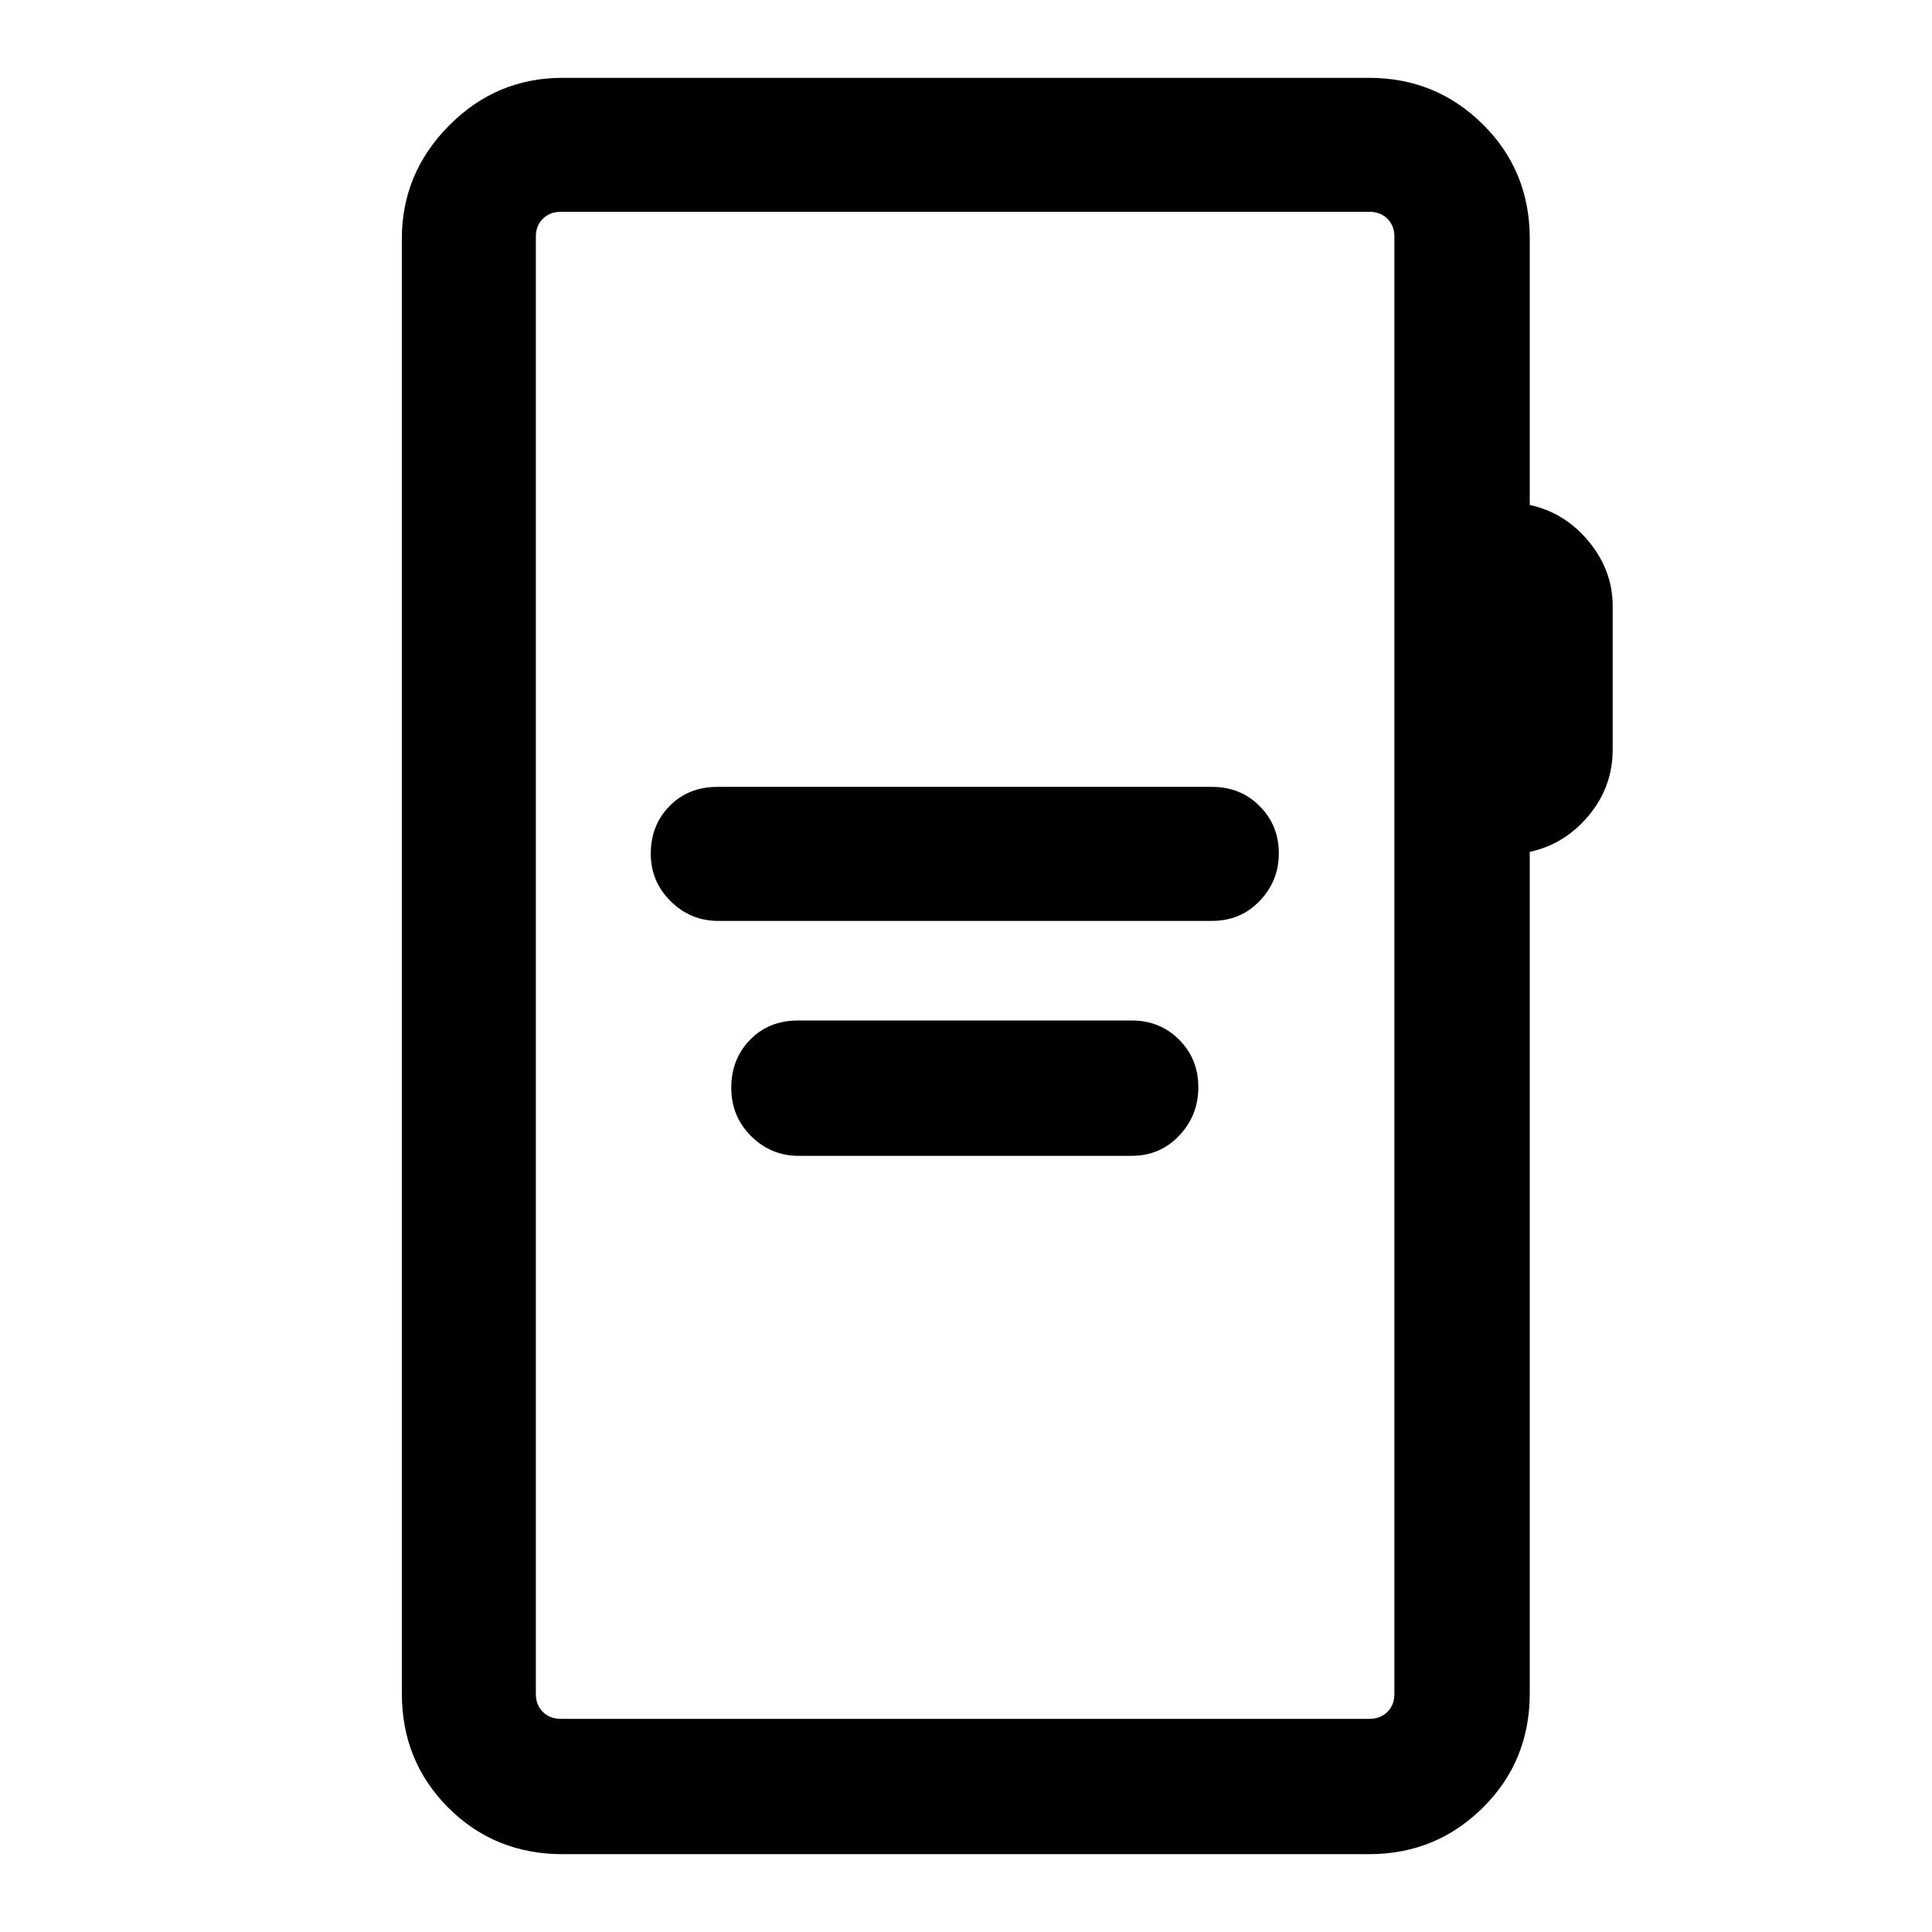 <svg xmlns="http://www.w3.org/2000/svg" height="40" viewBox="0 -960 960 960" width="40"><path d="M356.82-502.41h245.49q14.1 0 23.61-9.91 9.52-9.9 9.52-23.73t-9.52-23.39q-9.51-9.56-23.61-9.56H356.49q-14.47 0-23.8 9.53t-9.33 23.65q0 13.84 9.87 23.62 9.88 9.79 23.59 9.79Zm40 116.74h165.49q14.1 0 23.61-10.04 9.52-10.04 9.52-24.07 0-14.03-9.52-23.59-9.51-9.55-23.61-9.55H396.49q-14.47 0-23.8 9.6t-9.33 23.83q0 14.23 9.87 24.03 9.88 9.79 23.59 9.79Zm-117.25 347q-33.71 0-56.81-23.09-23.09-23.1-23.09-56.81v-722.86q0-32.52 23.48-56.21 23.48-23.69 56.42-23.69h400.66q33.24 0 56.57 23.09 23.33 23.1 23.33 56.81v132.35q17.38 3.75 29.29 18.11 11.91 14.37 11.91 32.12v71.29q0 18.51-11.91 32.8-11.91 14.3-29.29 18.04v418.15q0 33.71-23.33 56.81-23.33 23.09-56.57 23.09H279.57Zm-1-67.25h401.99q5.39 0 8.85-3.46 3.46-3.47 3.46-8.85v-724.2q0-5.39-3.46-8.85t-8.85-3.46H278.57q-5.39 0-8.85 3.46t-3.46 8.85v724.2q0 5.38 3.46 8.85 3.46 3.46 8.85 3.46Zm-12.31 0v-748.82 748.82Z"/></svg>